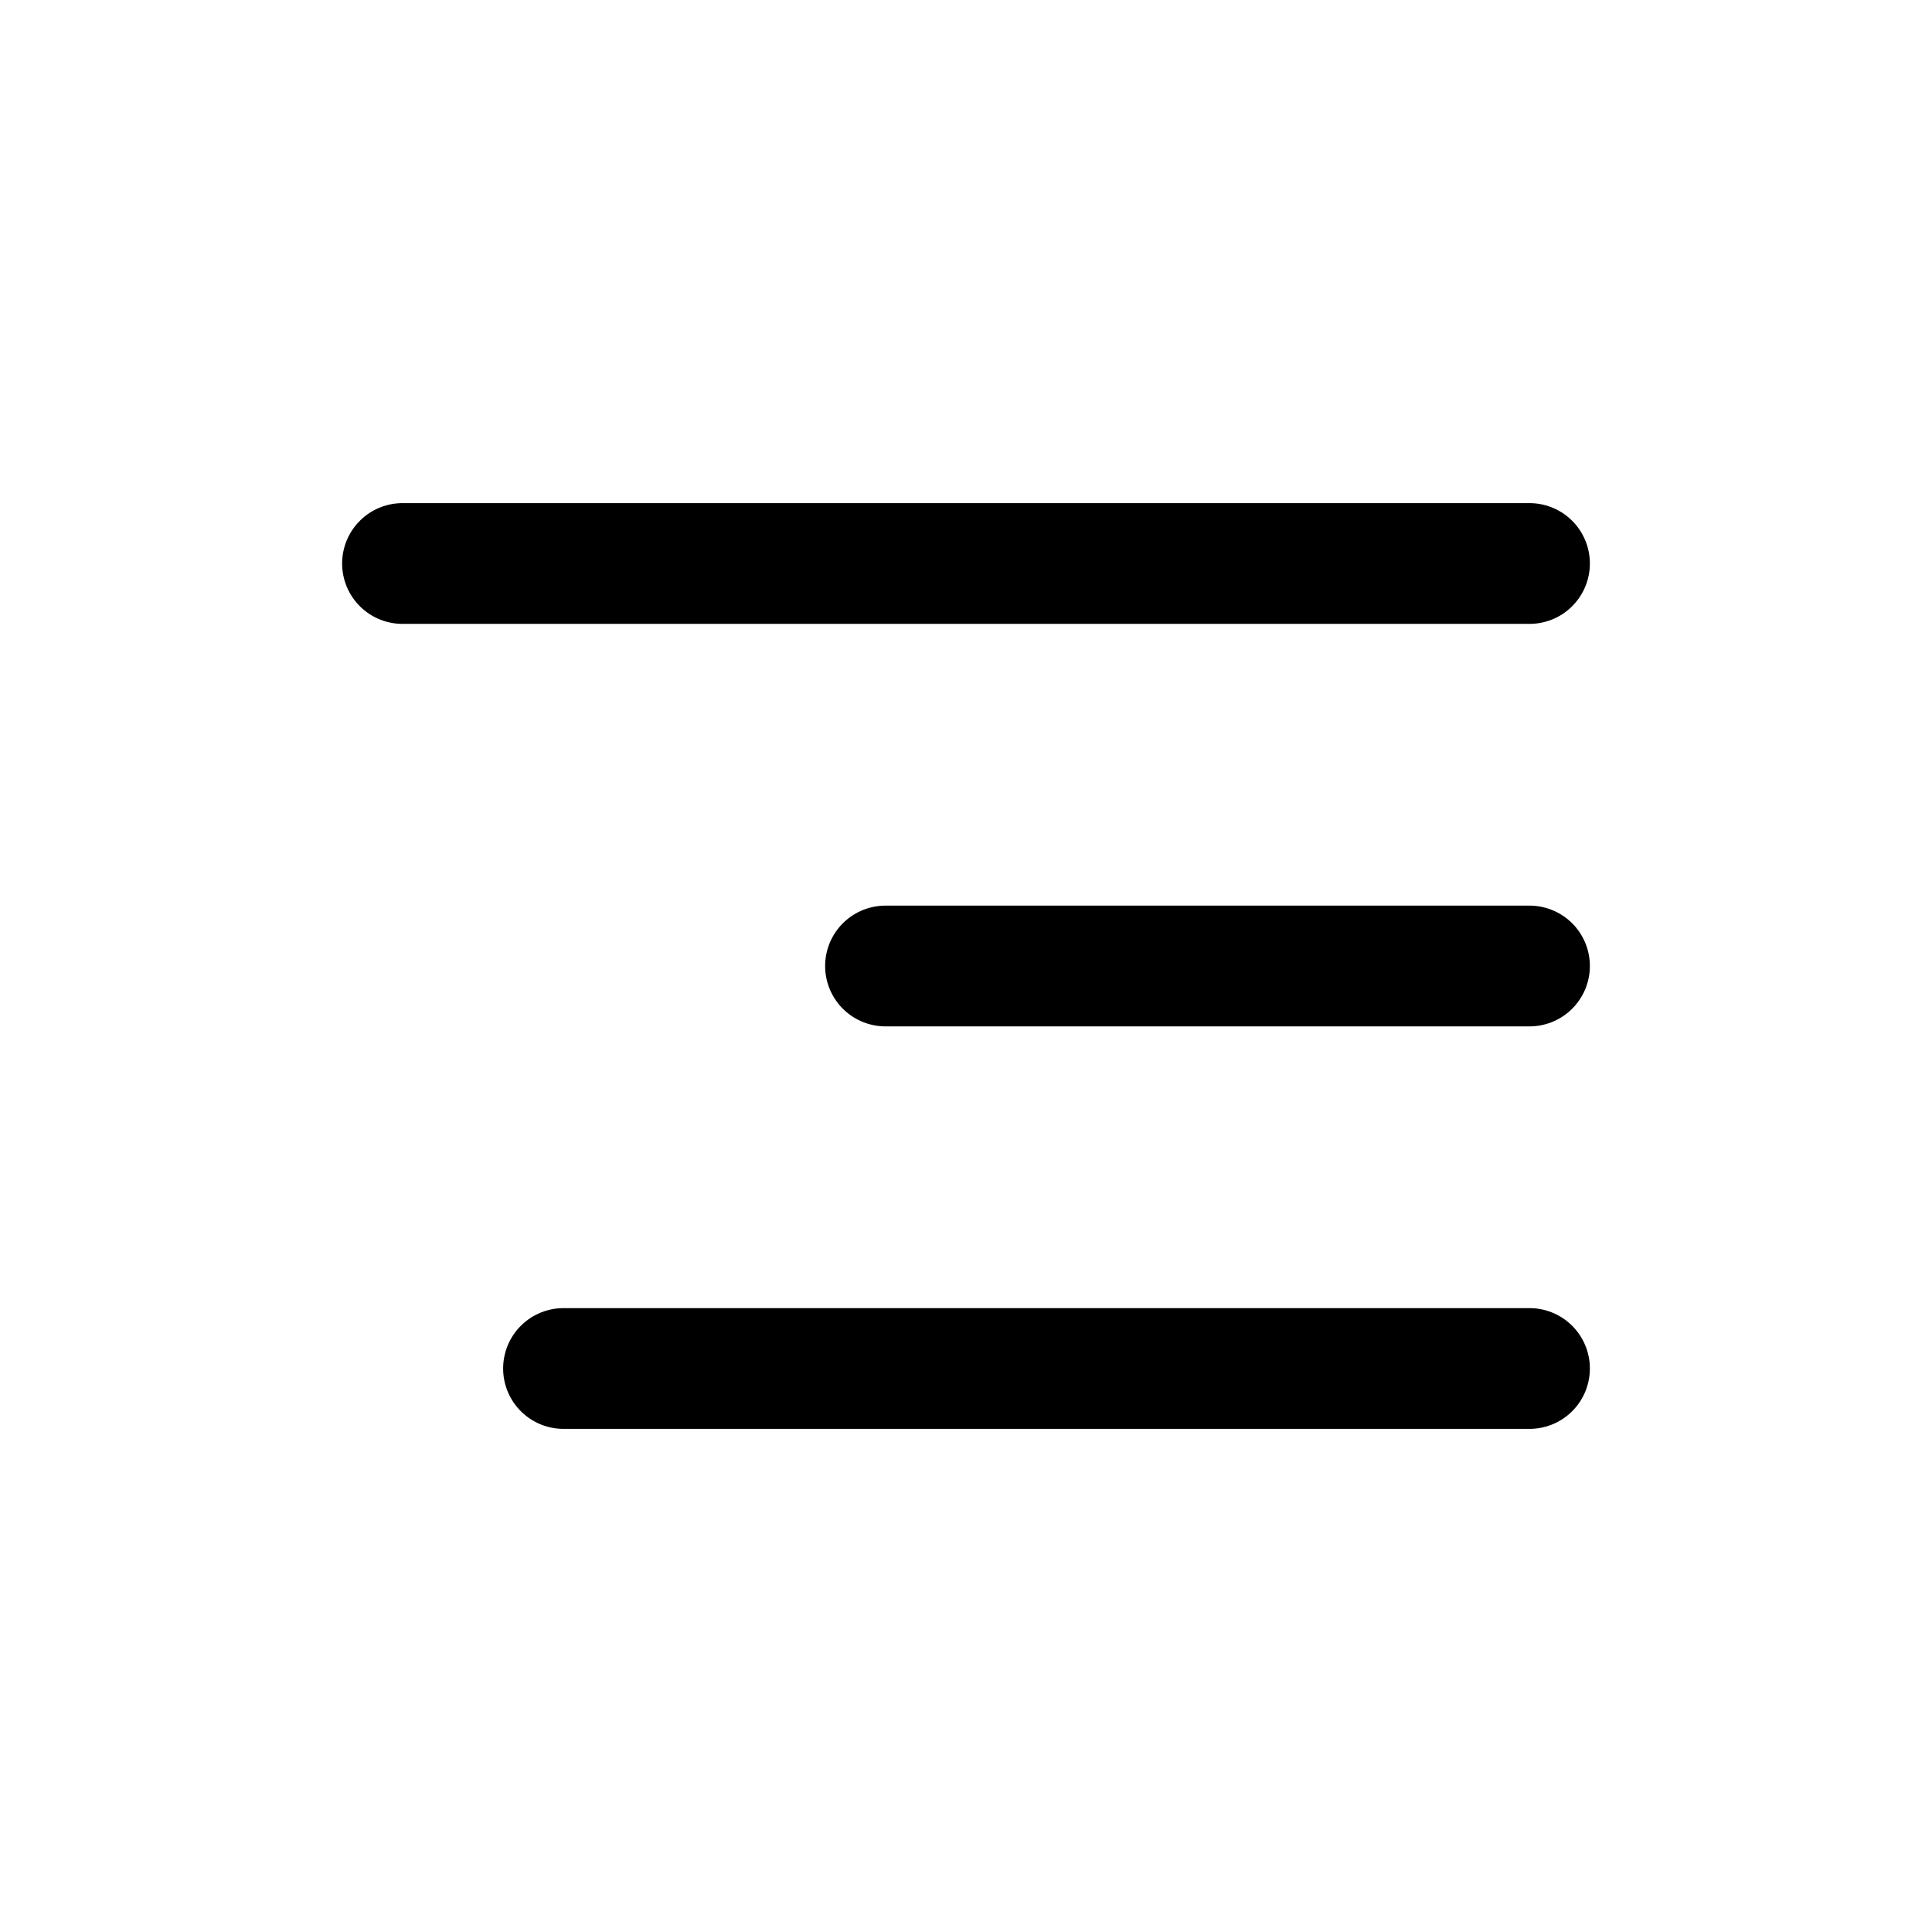<svg width="24" height="24" viewBox="0 0 24 24" fill="none" xmlns="http://www.w3.org/2000/svg">
  <path d="M19 12H11" stroke="#000000" stroke-width="1.5" stroke-linecap="round"/>
  <path d="M19 7H5" stroke="#000000" stroke-width="1.5" stroke-linecap="round"/>
  <path d="M19 17H7" stroke="#000000" stroke-width="1.5" stroke-linecap="round"/>
</svg>
